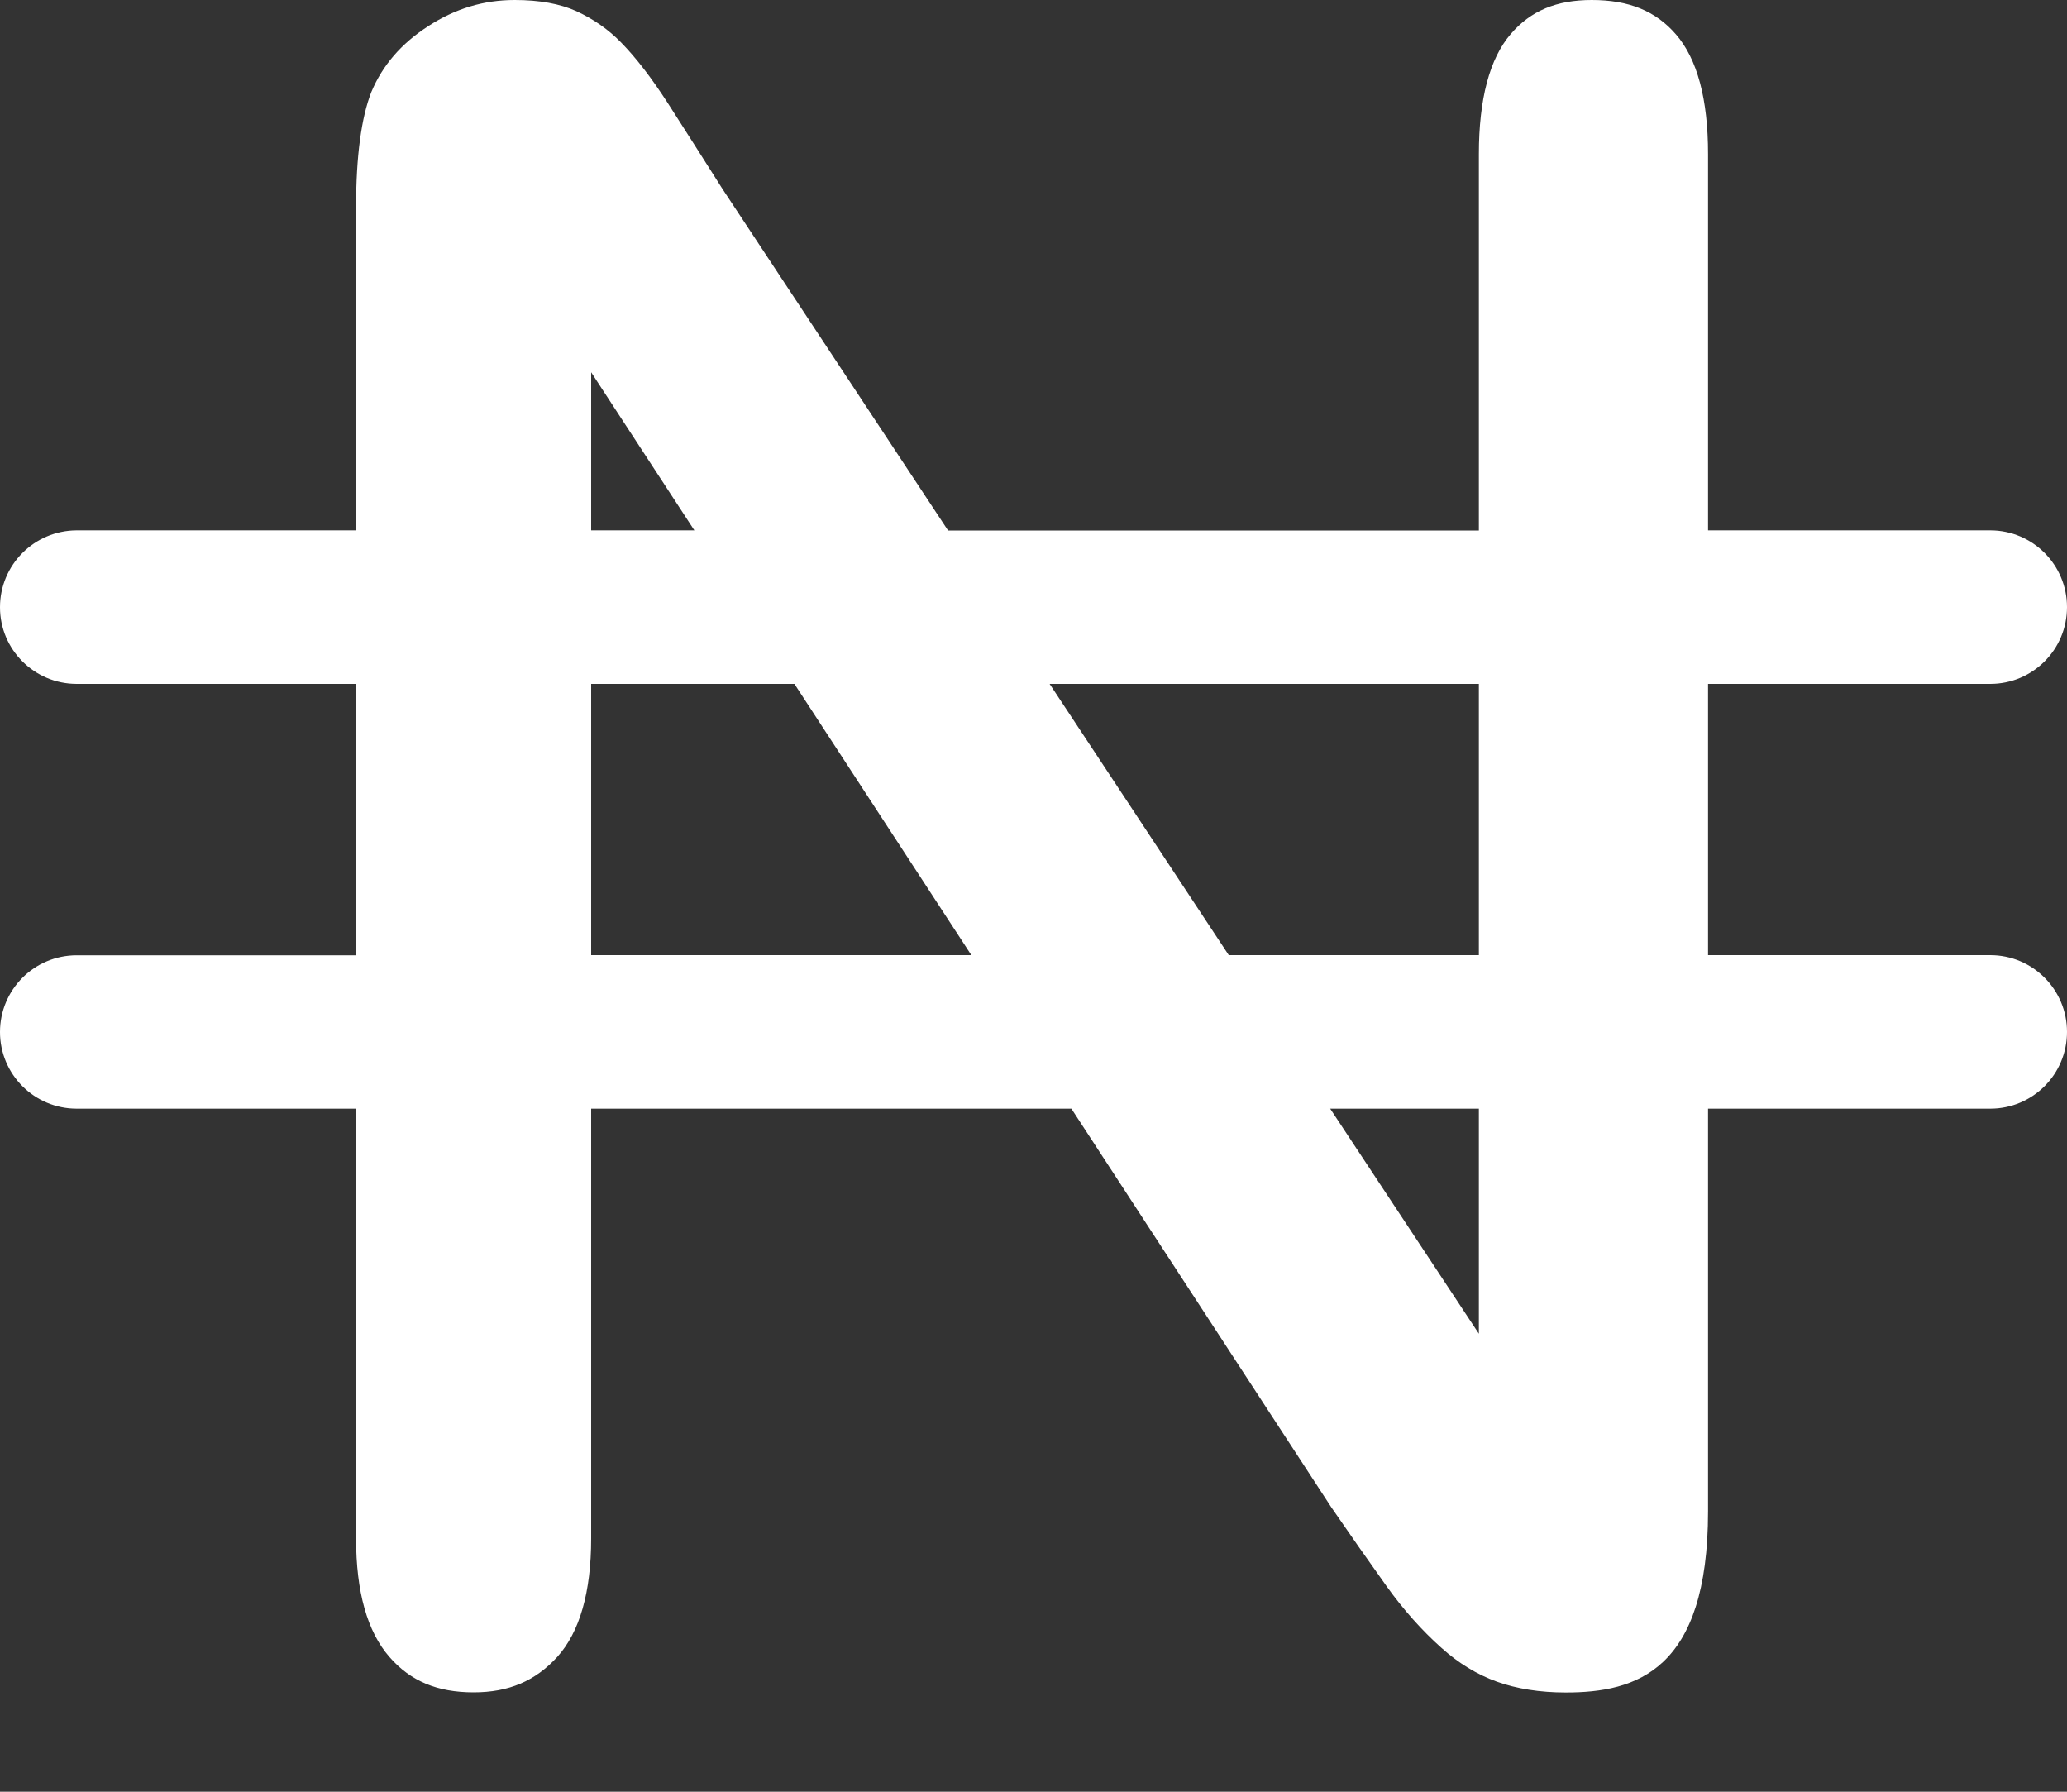 <svg width="15" height="13" viewBox="0 0 15 13" fill="none" xmlns="http://www.w3.org/2000/svg">
<rect x="0" y="0" width="15" height="13" fill="#333333" stroke="none"/>
<path d="M14.443 6.93H12.395V4.962H14.443C14.751 4.962 15 4.713 15 4.405C15 4.098 14.751 3.848 14.443 3.848H12.395V1.118C12.395 0.719 12.317 0.427 12.161 0.248C12.014 0.079 11.82 0 11.551 0C11.295 0 11.108 0.078 10.963 0.247C10.81 0.425 10.732 0.718 10.732 1.118V3.849H6.88L5.243 1.371C5.102 1.149 4.971 0.942 4.843 0.743C4.727 0.564 4.615 0.418 4.509 0.31C4.415 0.213 4.308 0.139 4.183 0.081C4.064 0.027 3.914 0 3.736 0C3.51 0 3.304 0.062 3.107 0.19C2.912 0.316 2.777 0.472 2.695 0.667C2.622 0.852 2.584 1.136 2.584 1.502V3.848H0.557C0.249 3.849 0 4.098 0 4.406C0 4.713 0.249 4.962 0.557 4.962H2.584V6.931H0.557C0.249 6.931 0 7.18 0 7.488C0 7.795 0.249 8.044 0.557 8.044H2.584V11.162C2.584 11.549 2.665 11.838 2.826 12.022C2.979 12.198 3.174 12.279 3.437 12.279C3.692 12.279 3.884 12.197 4.044 12.022C4.207 11.841 4.29 11.552 4.29 11.162V8.044H7.775L9.661 10.936C9.793 11.128 9.928 11.321 10.063 11.51C10.185 11.68 10.318 11.829 10.458 11.954C10.584 12.068 10.72 12.15 10.861 12.201C11.005 12.253 11.175 12.28 11.363 12.28C11.873 12.28 12.395 12.123 12.395 10.965V8.044H14.443C14.751 8.044 15 7.795 15 7.487C15 7.18 14.751 6.93 14.443 6.93ZM10.732 4.962V6.93H8.917L7.617 4.962H10.732ZM4.29 2.701L5.039 3.848H4.29V2.701ZM4.29 6.93V4.962H5.765L7.049 6.93H4.29ZM10.732 9.677L9.653 8.044H10.732V9.677Z" fill="white"/>
</svg>
